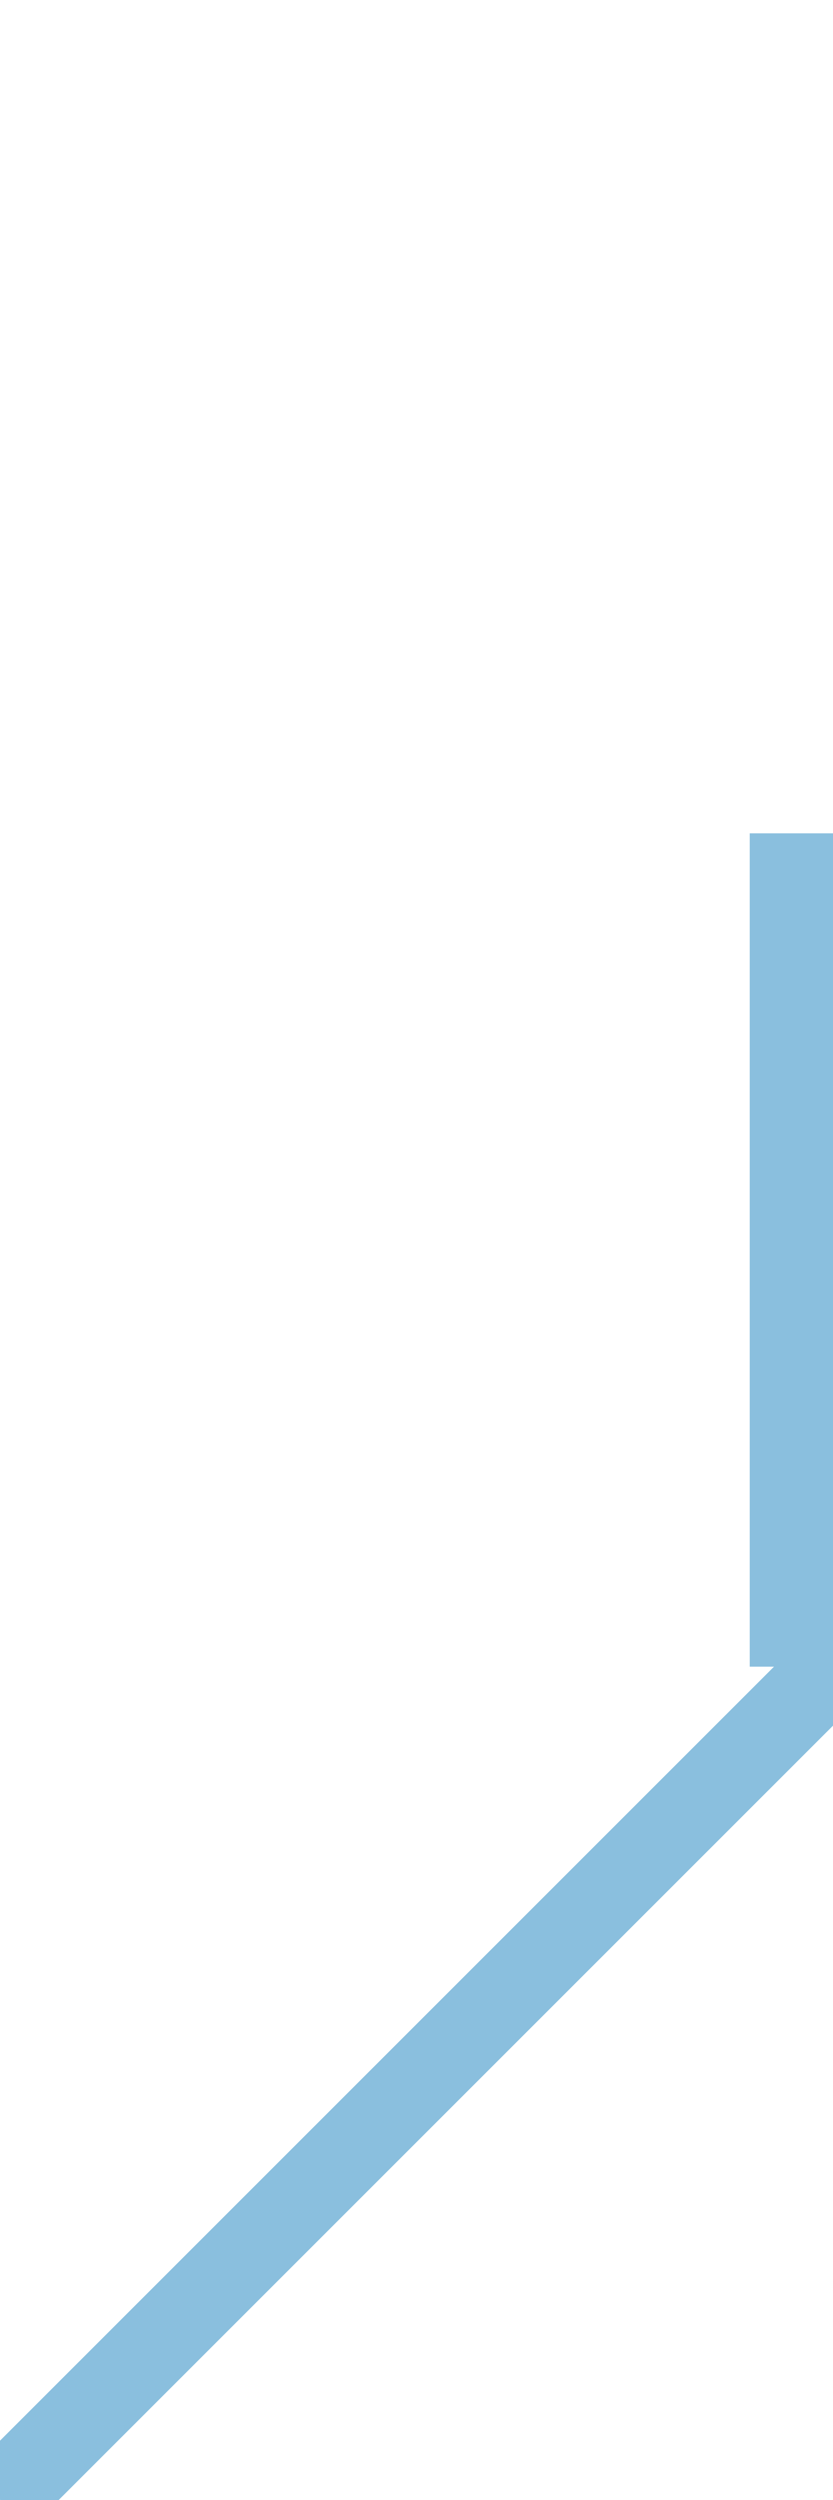 <?xml version="1.0" encoding="UTF-8" standalone="no"?>
<!-- Created with Inkscape (http://www.inkscape.org/) -->

<svg
   width="10"
   height="30"
   viewBox="0 0 2.646 7.938"
   version="1.1"
   id="svg1"
   sodipodi:docname="i-cap.svg"
   inkscape:version="1.3 (0e150ed6c4, 2023-07-21)"
   xmlns:inkscape="http://www.inkscape.org/namespaces/inkscape"
   xmlns:sodipodi="http://sodipodi.sourceforge.net/DTD/sodipodi-0.dtd"
   xmlns="http://www.w3.org/2000/svg"
   xmlns:svg="http://www.w3.org/2000/svg">
  <sodipodi:namedview
     id="namedview1"
     pagecolor="#ffffff"
     bordercolor="#000000"
     borderopacity="0.25"
     inkscape:showpageshadow="2"
     inkscape:pageopacity="0.0"
     inkscape:pagecheckerboard="0"
     inkscape:deskcolor="#d1d1d1"
     inkscape:document-units="mm"
     showgrid="true"
     showguides="true"
     inkscape:zoom="27.1"
     inkscape:cx="12.380074"
     inkscape:cy="16.697417"
     inkscape:window-width="1920"
     inkscape:window-height="1009"
     inkscape:window-x="-8"
     inkscape:window-y="-8"
     inkscape:window-maximized="1"
     inkscape:current-layer="layer1">
    <inkscape:grid
       id="grid1"
       units="px"
       originx="0"
       originy="0"
       spacingx="1.323"
       spacingy="1.323"
       empcolor="#0099e5"
       empopacity="0.302"
       color="#0099e5"
       opacity="0.149"
       empspacing="4"
       dotted="false"
       gridanglex="30"
       gridanglez="30"
       visible="true" />
  </sodipodi:namedview>
  <defs
     id="defs1" />
  <g
     inkscape:label="Layer 1"
     inkscape:groupmode="layer"
     id="layer1">
    <path
       style="fill:none;stroke-width:1;stroke-dasharray:none"
       d="M 2.646,2.646 V 5.292"
       id="path1" />
    <path
       style="fill:none;stroke:#8abfde;stroke-width:0.265;stroke-dasharray:none;stroke-opacity:1"
       d="M 2.514,2.646 V 5.292"
       id="path2" />
    <path
       style="fill:none;stroke:#8abfde;stroke-width:0.265;stroke-dasharray:none;stroke-opacity:1"
       d="M 2.646,5.292 0,7.937"
       id="path4" />
  </g>
</svg>
